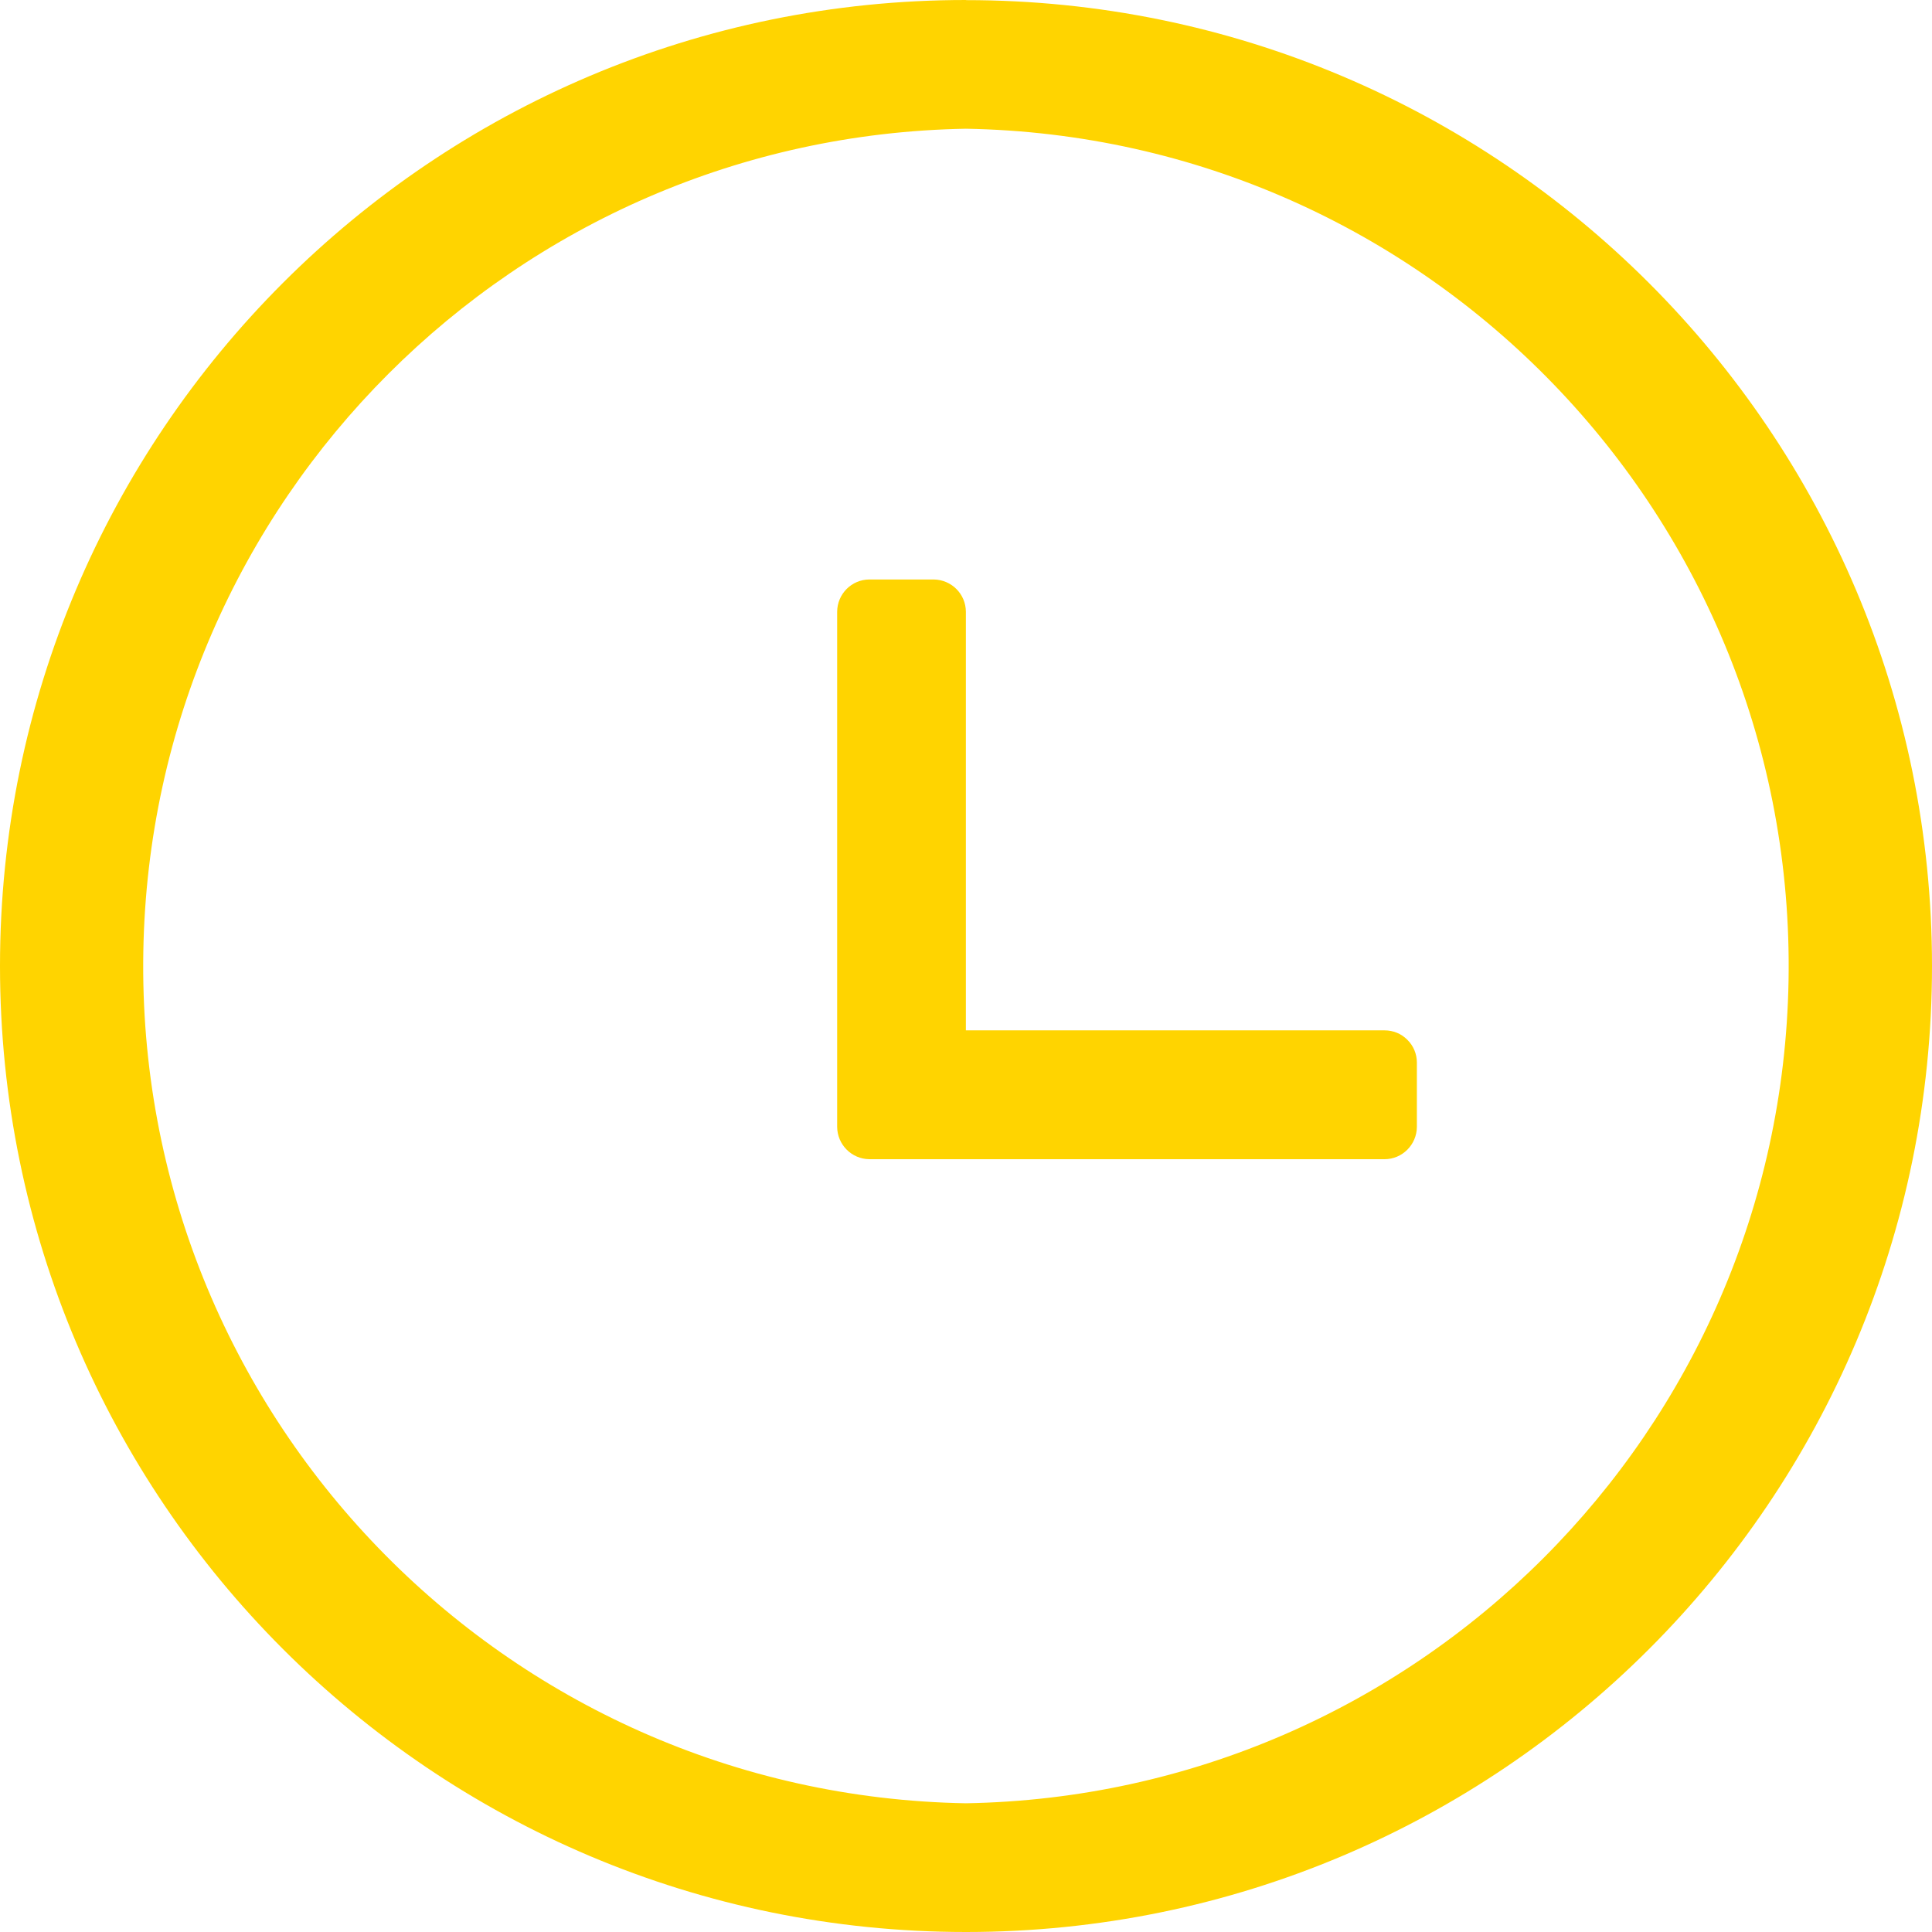 <?xml version="1.0" encoding="UTF-8"?>
<svg width="16px" height="16px" viewBox="0 0 16 16" version="1.1" xmlns="http://www.w3.org/2000/svg" xmlns:xlink="http://www.w3.org/1999/xlink">
    <!-- Generator: Sketch 60.1 (88133) - https://sketch.com -->
    <title>ic_ending</title>
    <desc>Created with Sketch.</desc>
    <g id="2.0" stroke="none" stroke-width="1" fill="none" fill-rule="evenodd">
        <g id="pool" transform="translate(-1210, -352)" fill-rule="nonzero">
            <g id="编组-23" transform="translate(1210, 350)">
                <g id="ic_ending" transform="translate(0, 2)">
                    <rect id="矩形" fill="#000000" opacity="0" x="0" y="0" width="16" height="16"></rect>
                    <path d="M7.999,0 C3.581,0 0,3.582 0,8 C0,12.418 3.582,16 8,16 C12.418,16 16,12.418 16,8 L16,8.001 C16,3.583 12.418,0.001 8,0.001 L7.999,0 Z M7.999,14.934 C4.169,14.867 1.119,11.708 1.187,7.878 C1.252,4.143 4.264,1.131 7.999,1.066 C11.829,1.133 14.879,4.292 14.812,8.122 C14.746,11.857 11.734,14.869 7.999,14.934 Z M11.467,8.533 L7.999,8.533 L7.999,5.066 C7.998,4.919 7.88,4.801 7.733,4.799 L7.199,4.799 C7.052,4.8 6.934,4.919 6.933,5.066 L6.933,9.332 C6.934,9.479 7.052,9.598 7.199,9.6 L11.466,9.6 C11.613,9.6 11.733,9.48 11.734,9.332 L11.734,8.8 C11.734,8.729 11.706,8.661 11.655,8.611 C11.605,8.56 11.537,8.533 11.466,8.533 L11.467,8.533 L11.467,8.533 Z" id="形状" fill="#FFD400"></path>
                </g>
            </g>
        </g>
    </g>
</svg>